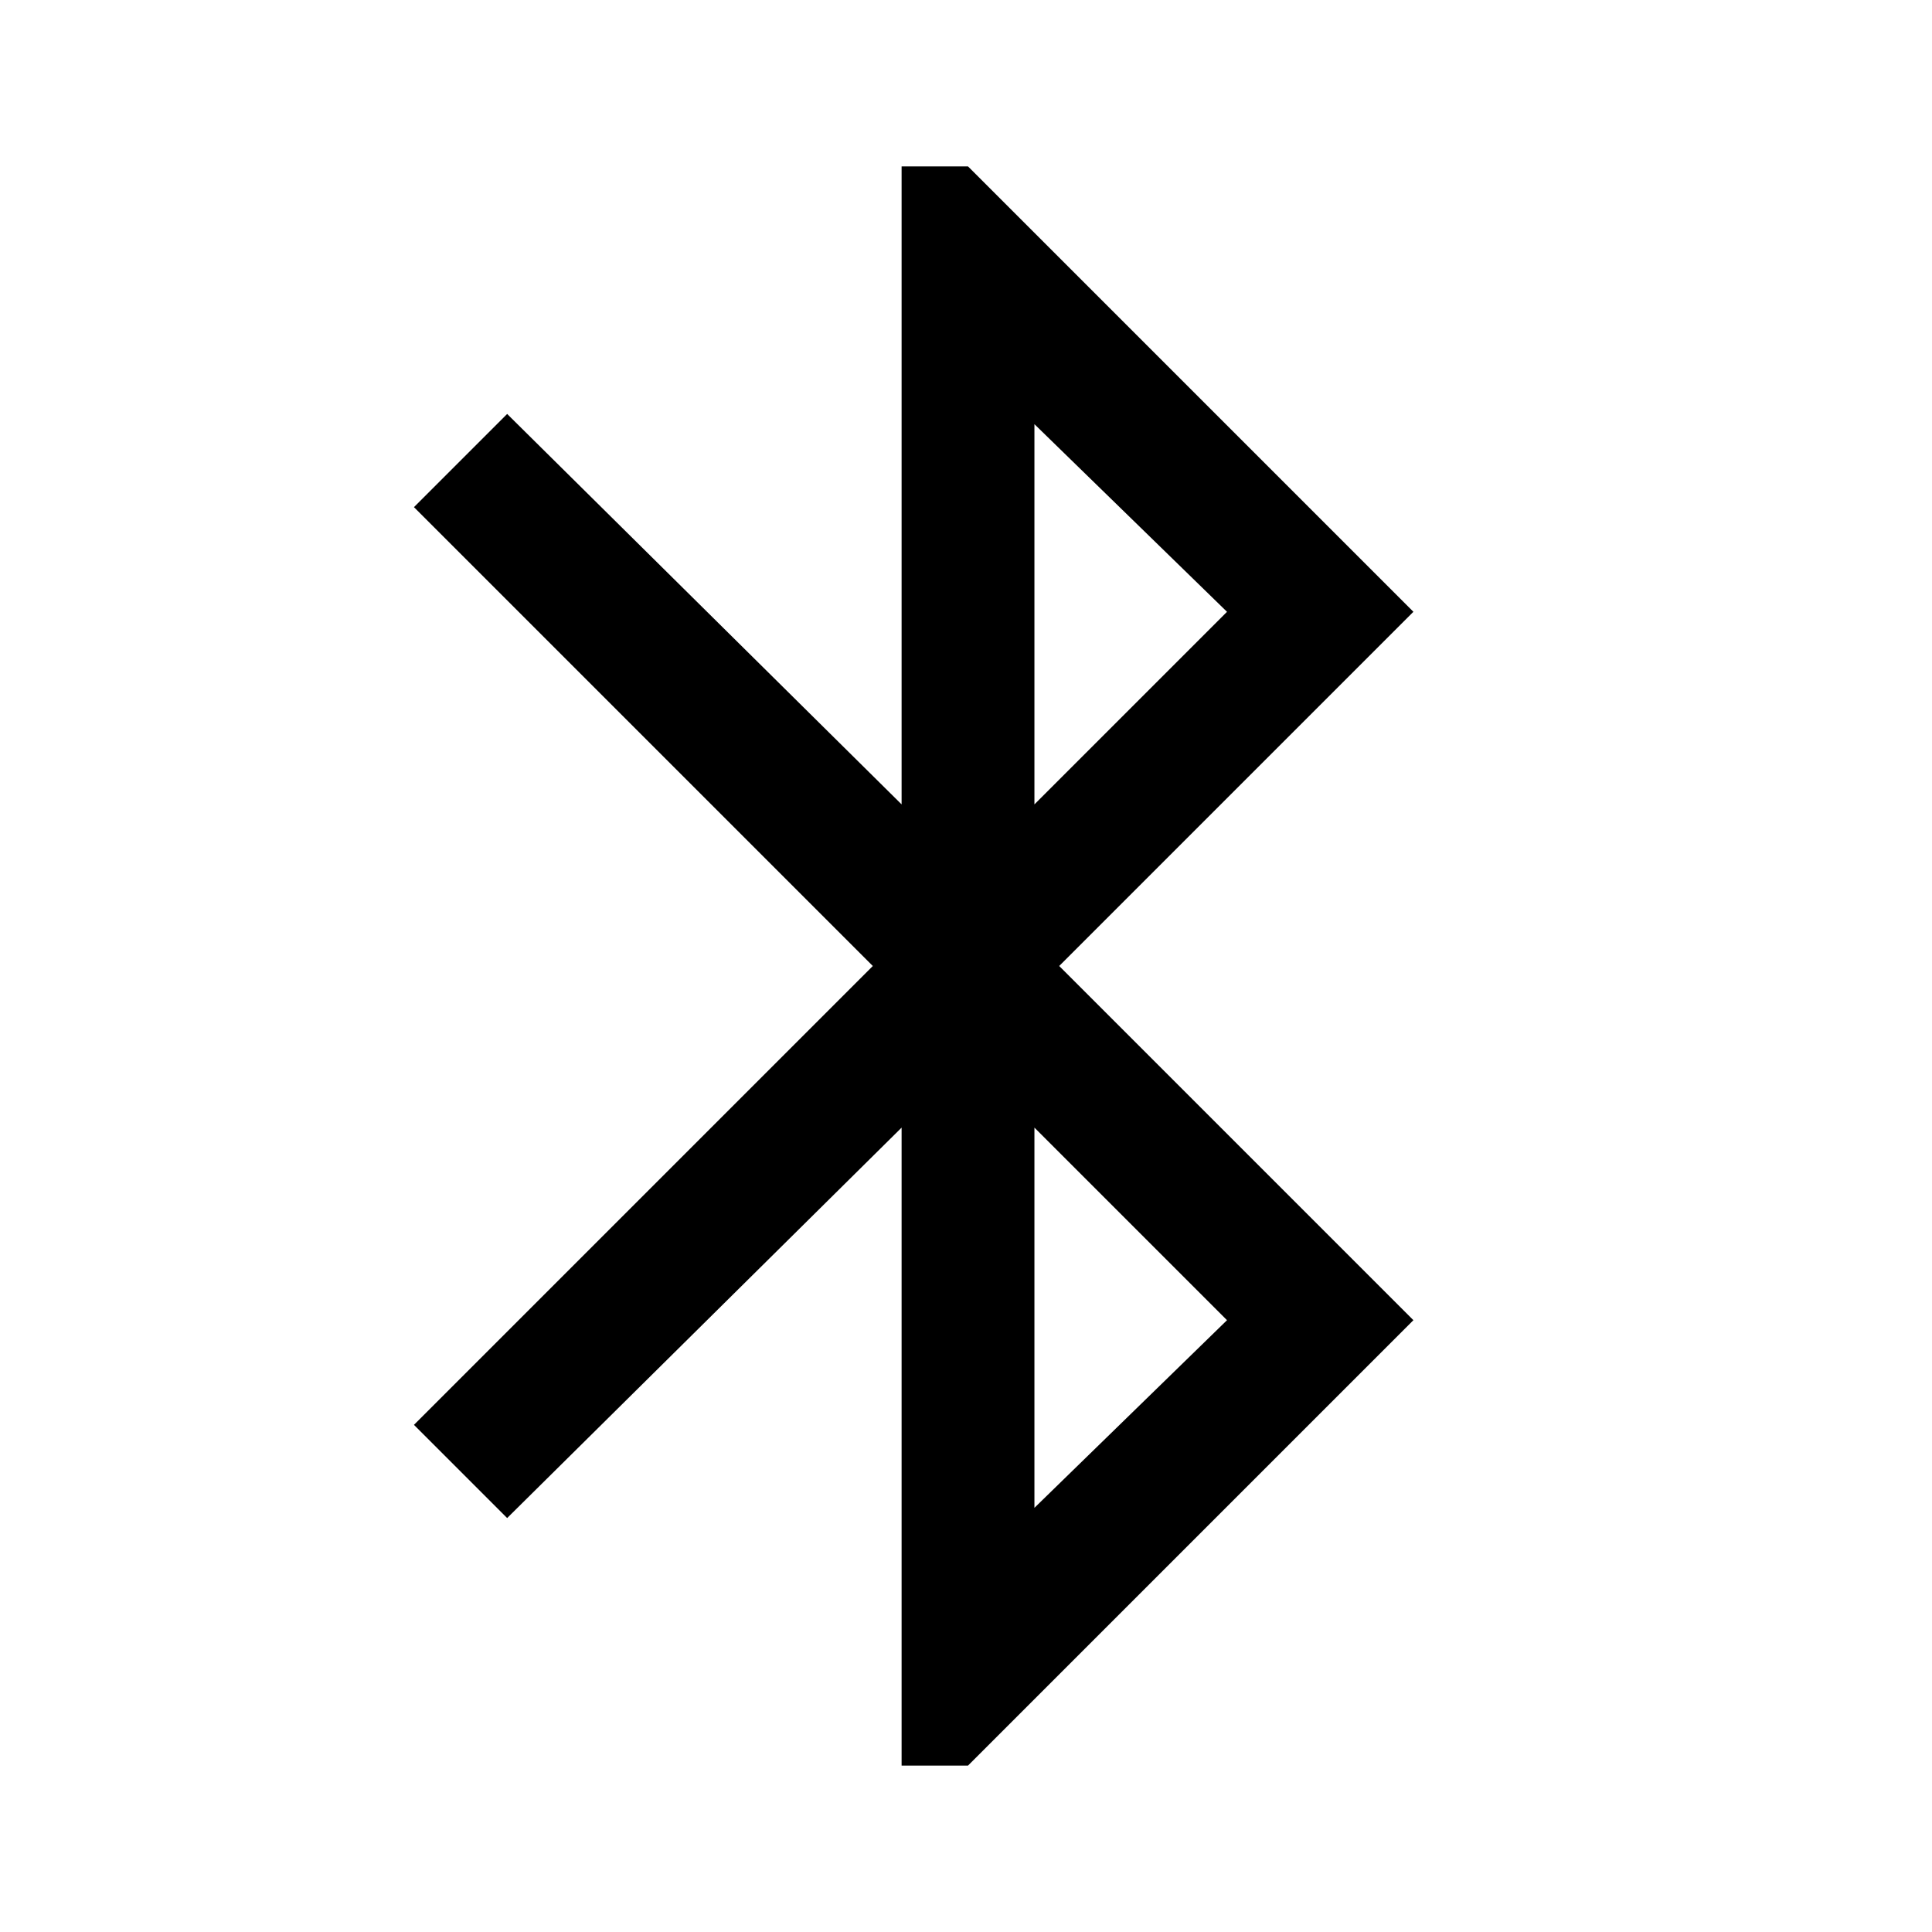 <svg xmlns="http://www.w3.org/2000/svg" height="24" viewBox="0 -960 960 960" width="24"><path d="M448-82.69v-317l-196 194L205.69-252l228-228-228-228L252-754.31l196 194v-317h33L702.31-656l-176 176 176 176L481-82.69h-33Zm66-477.62L609.69-656 514-749.23v188.92Zm0 349.54L609.69-304 514-399.69v188.92Z"/></svg>